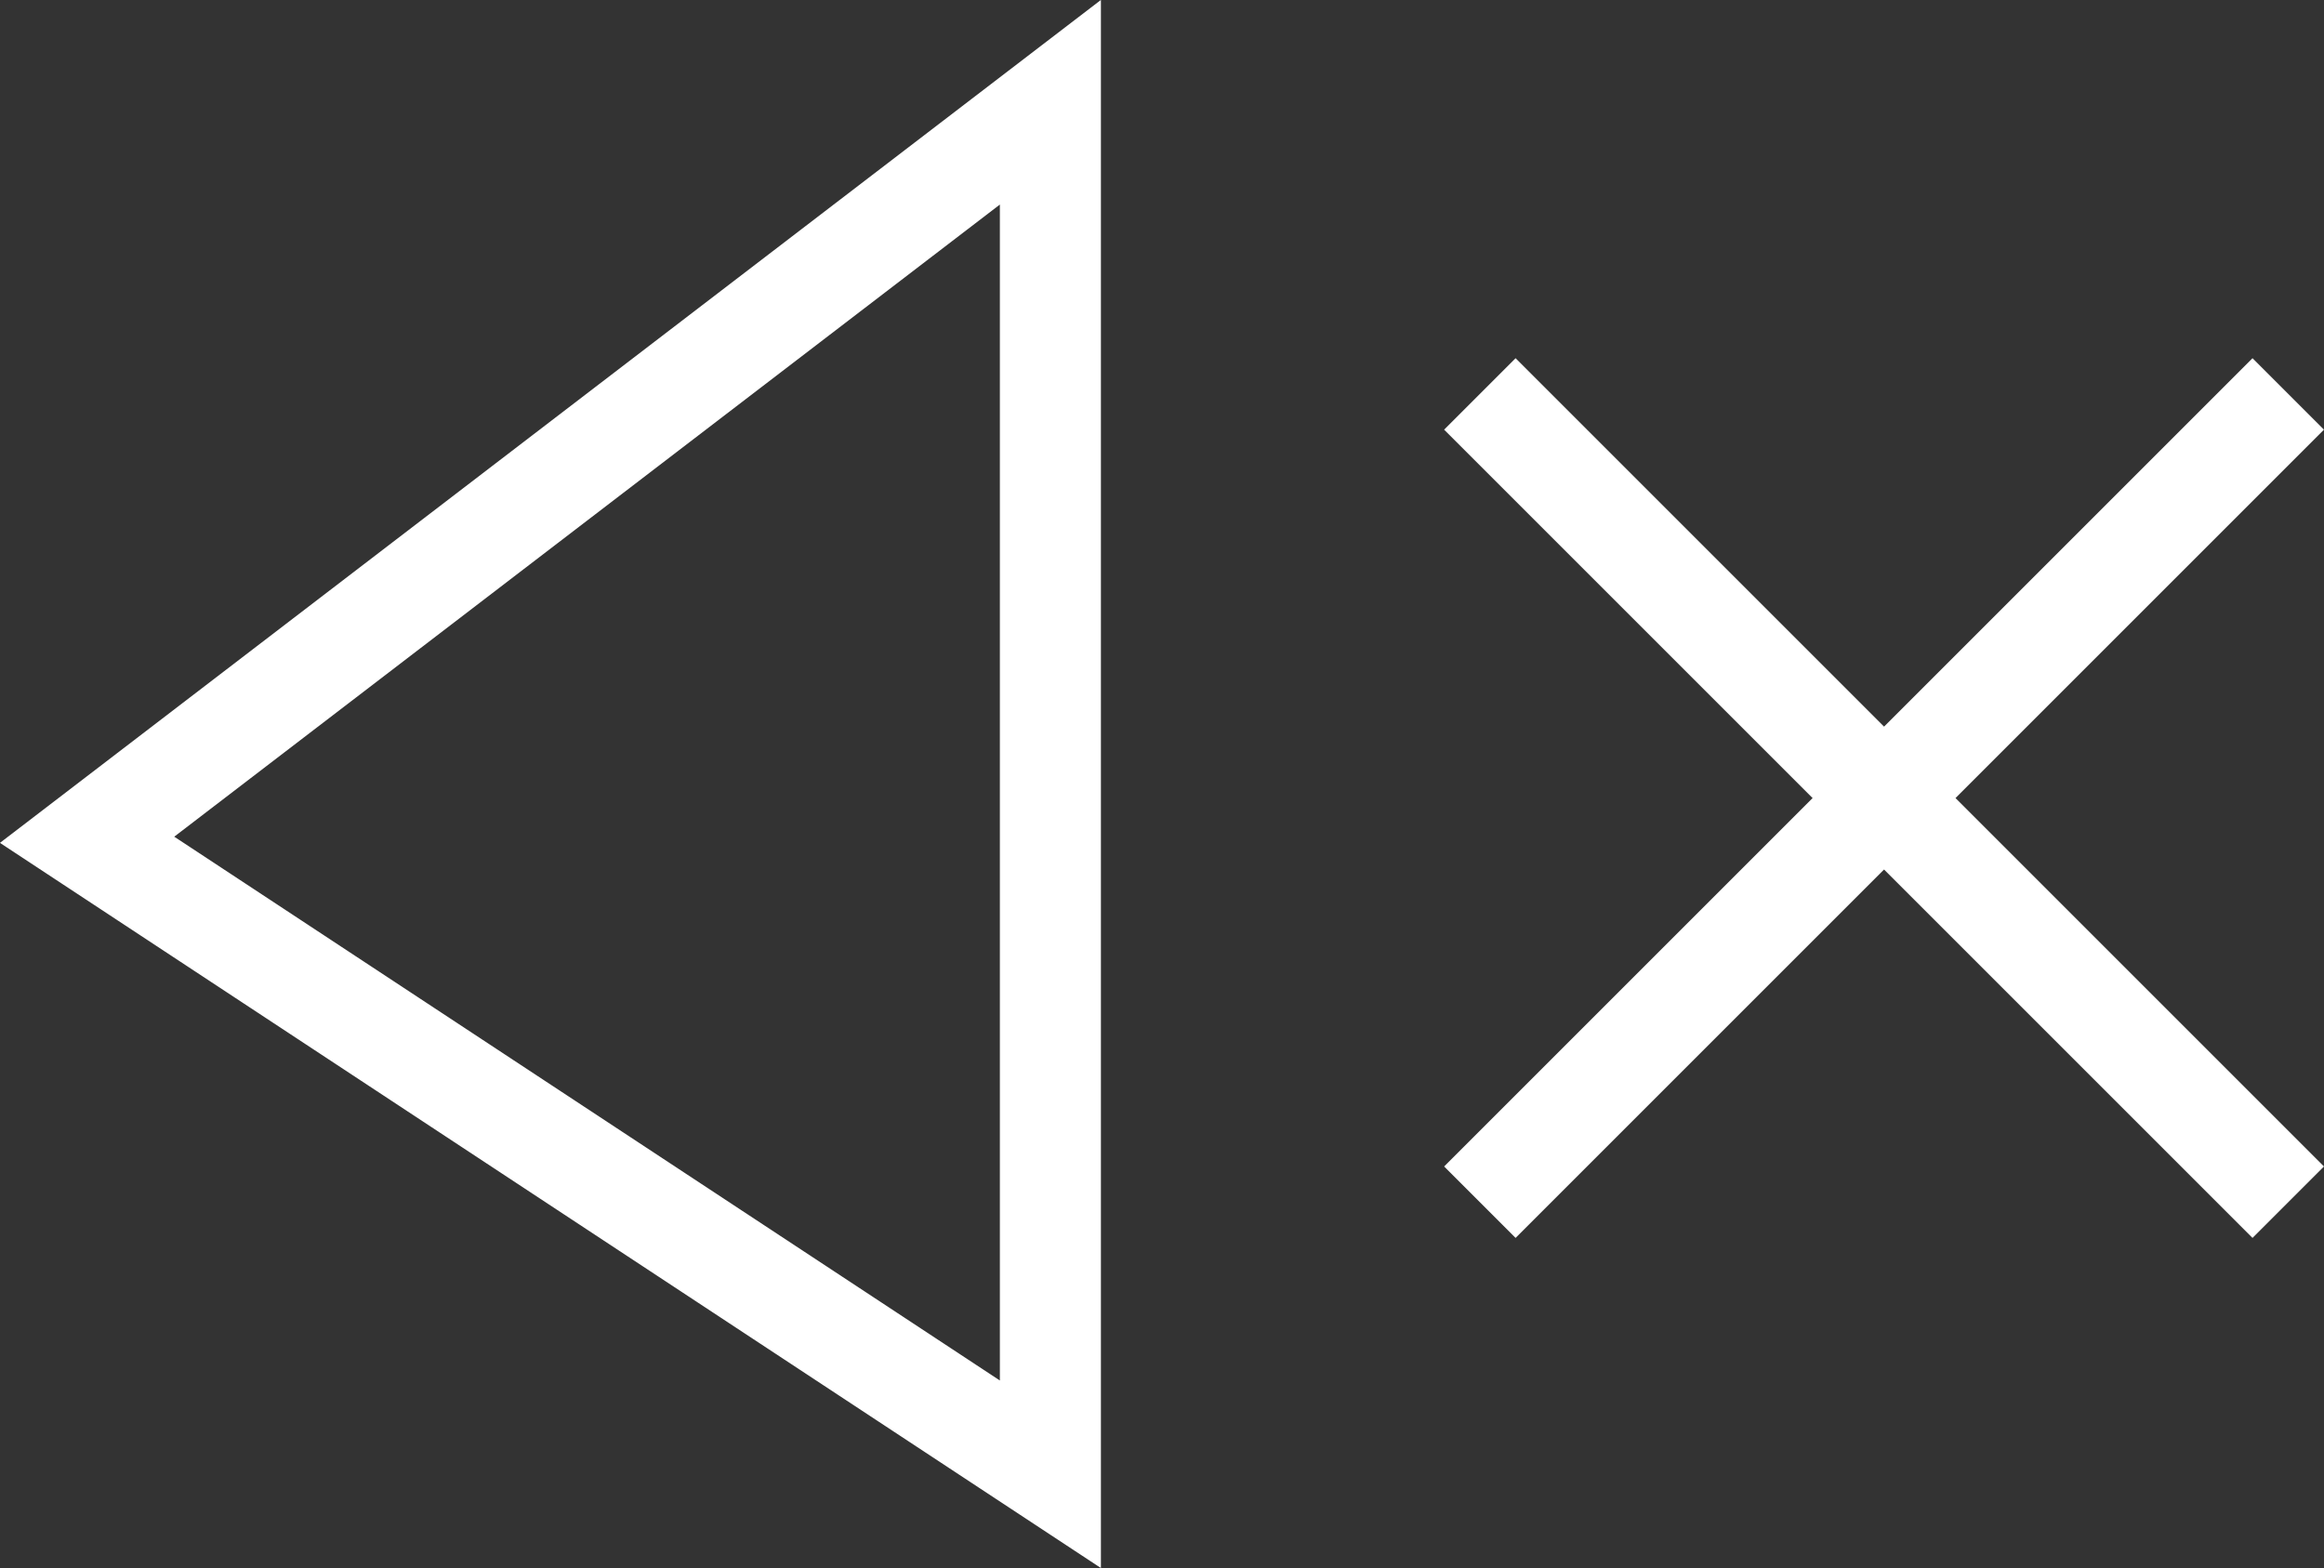 <svg xmlns="http://www.w3.org/2000/svg" viewBox="0 0 22.999 15.52"><rect x="0" y="0" width="22.999" height="15.52" fill="#333333" stroke="none"/><defs><style>.a{fill:none;stroke:#fff;}</style></defs><g transform="translate(-506.855 -730.601)"><g transform="translate(0 23)"><g transform="translate(517.25 723.77) rotate(180)"><path class="a" d="M0,0V13.58l9.533-7.3Z" transform="translate(0 1.577)"/></g></g><line class="a" x2="8" y2="8" transform="translate(521.5 734.5)"/><line class="a" x2="8" y2="8" transform="translate(529.5 734.5) rotate(90)"/></g></svg>